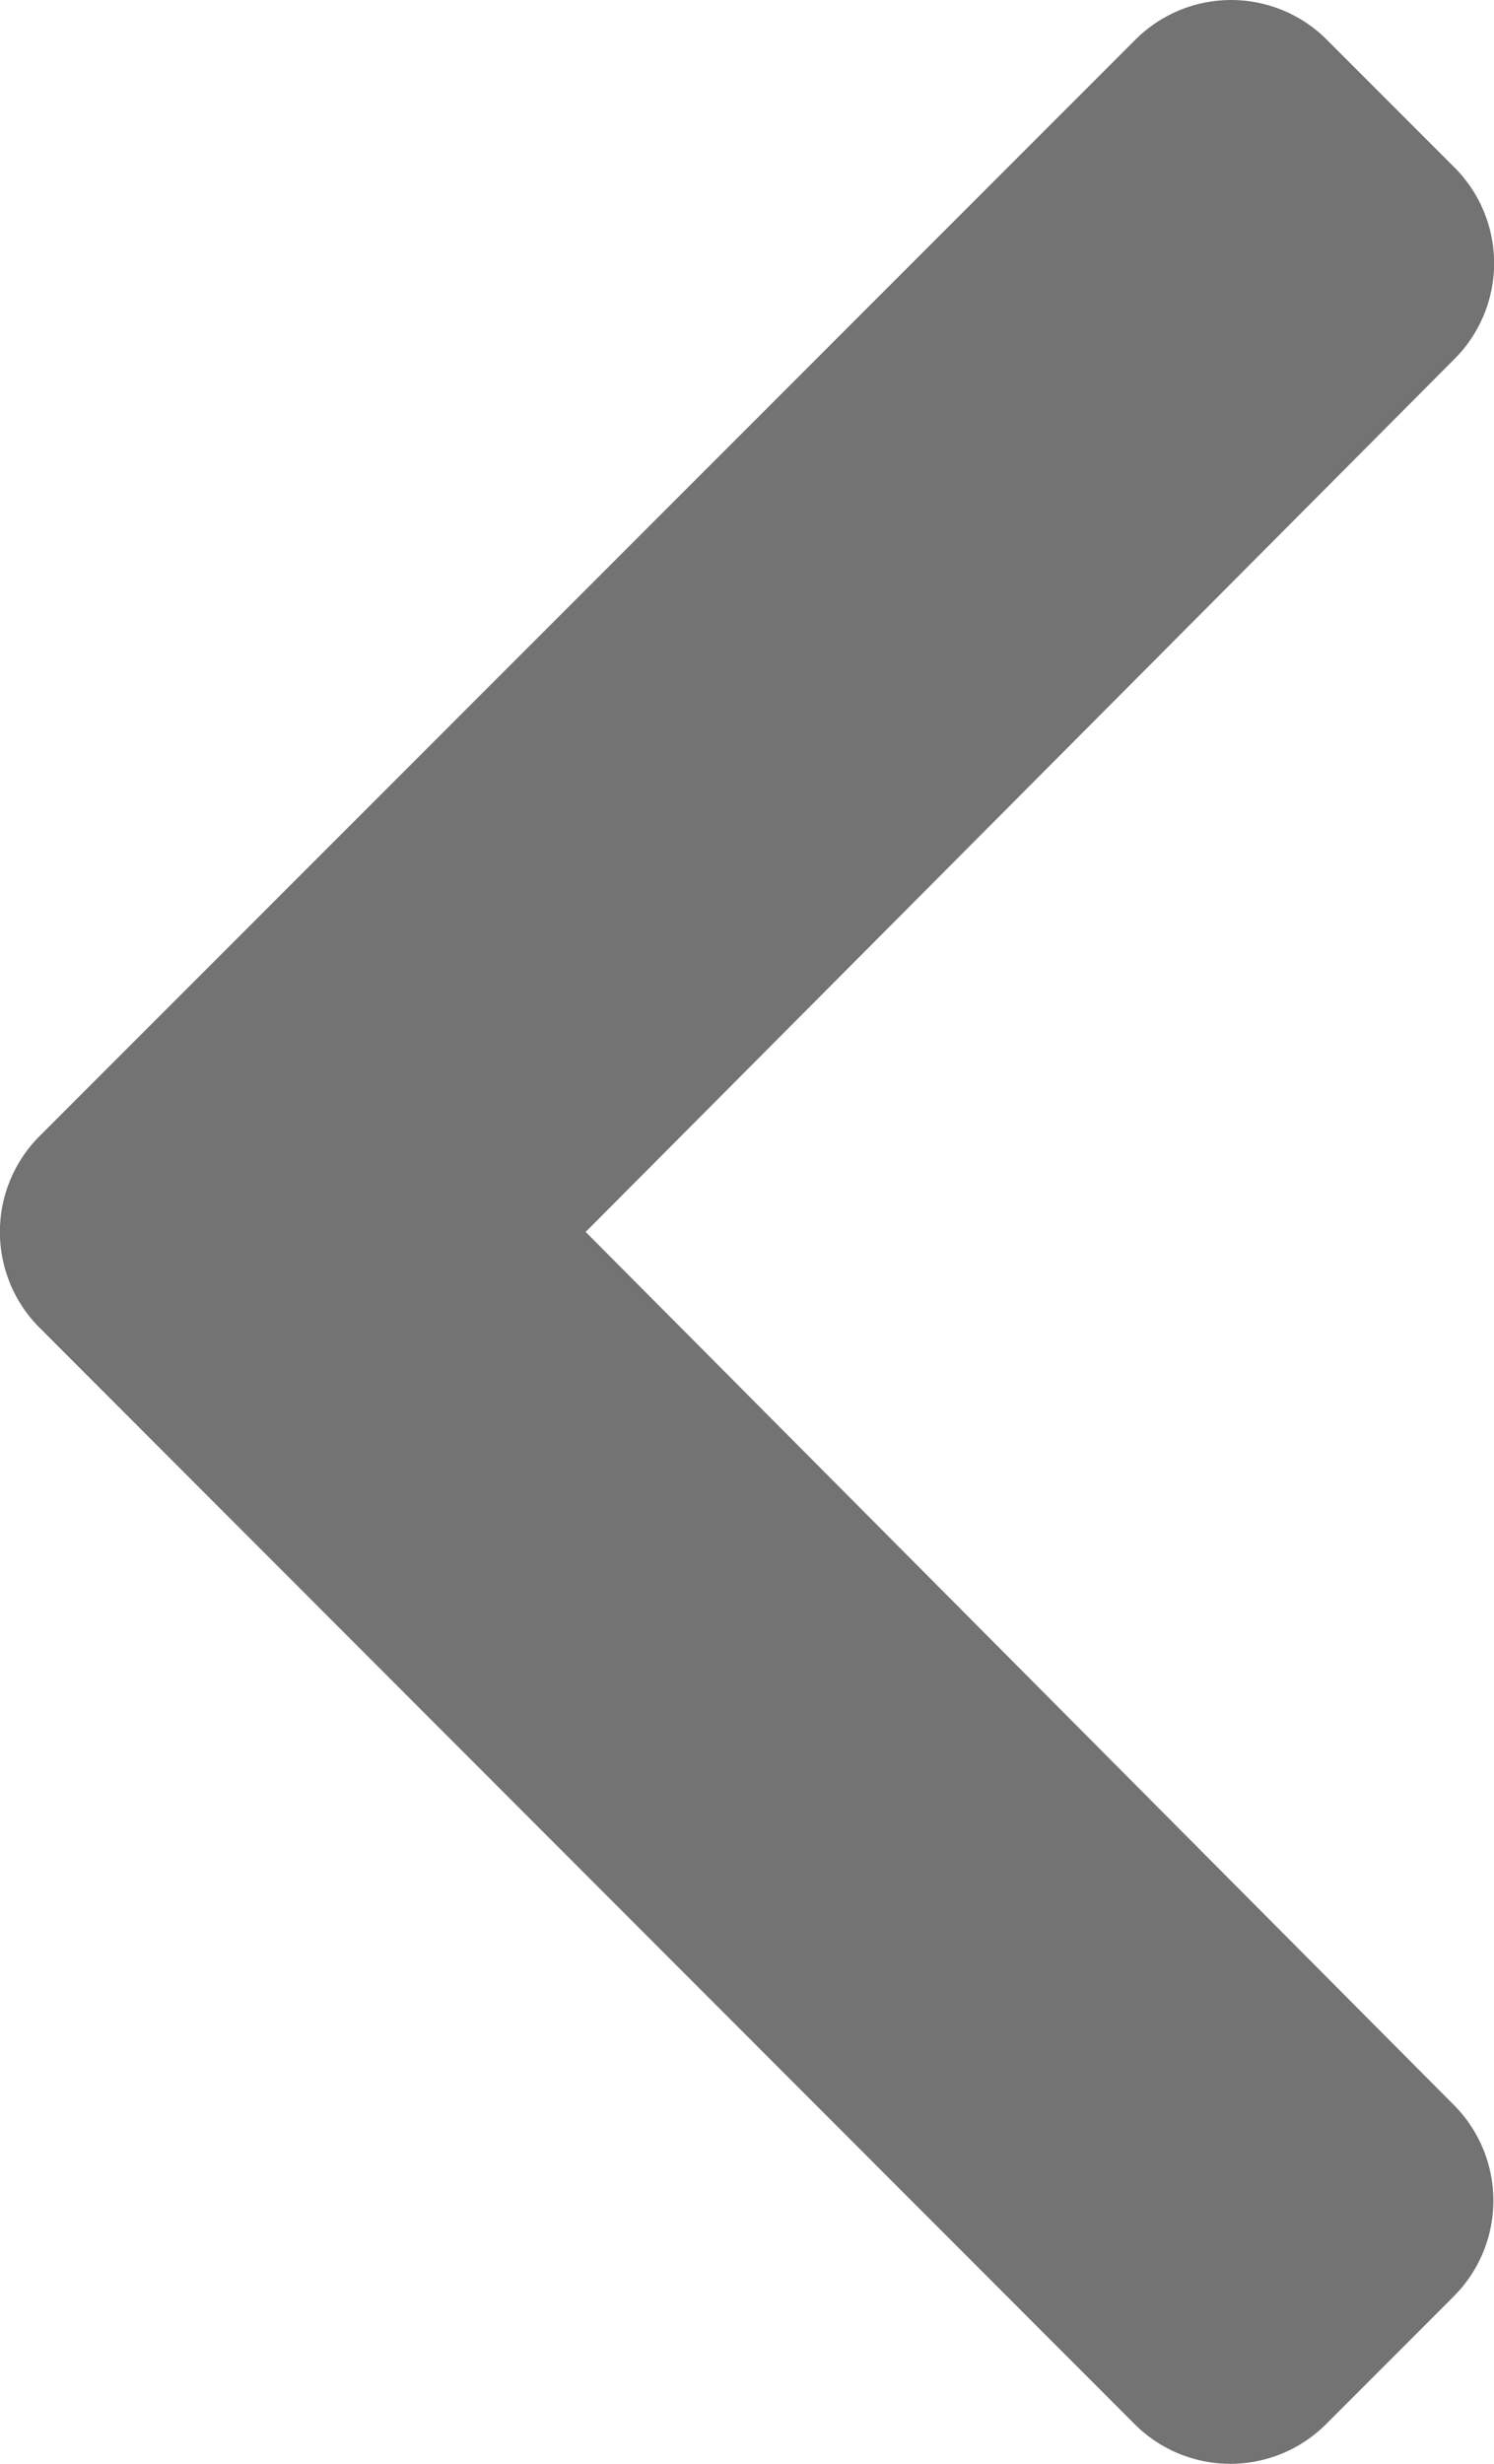 <svg xmlns="http://www.w3.org/2000/svg" width="6.038" height="9.95" viewBox="0 0 6.038 9.95">
  <path fill="black" id="Icon_awesome-chevron-left" data-name="Icon awesome-chevron-left" d="M2.093,7.236,6.522,2.808a.547.547,0,0,1,.773,0l.517.517a.547.547,0,0,1,0,.772L4.3,7.623l3.509,3.526a.547.547,0,0,1,0,.772l-.517.517a.547.547,0,0,1-.773,0L2.093,8.01A.547.547,0,0,1,2.093,7.236Z" transform="translate(-1.933 -2.648)" opacity="0.55"/>
</svg>
